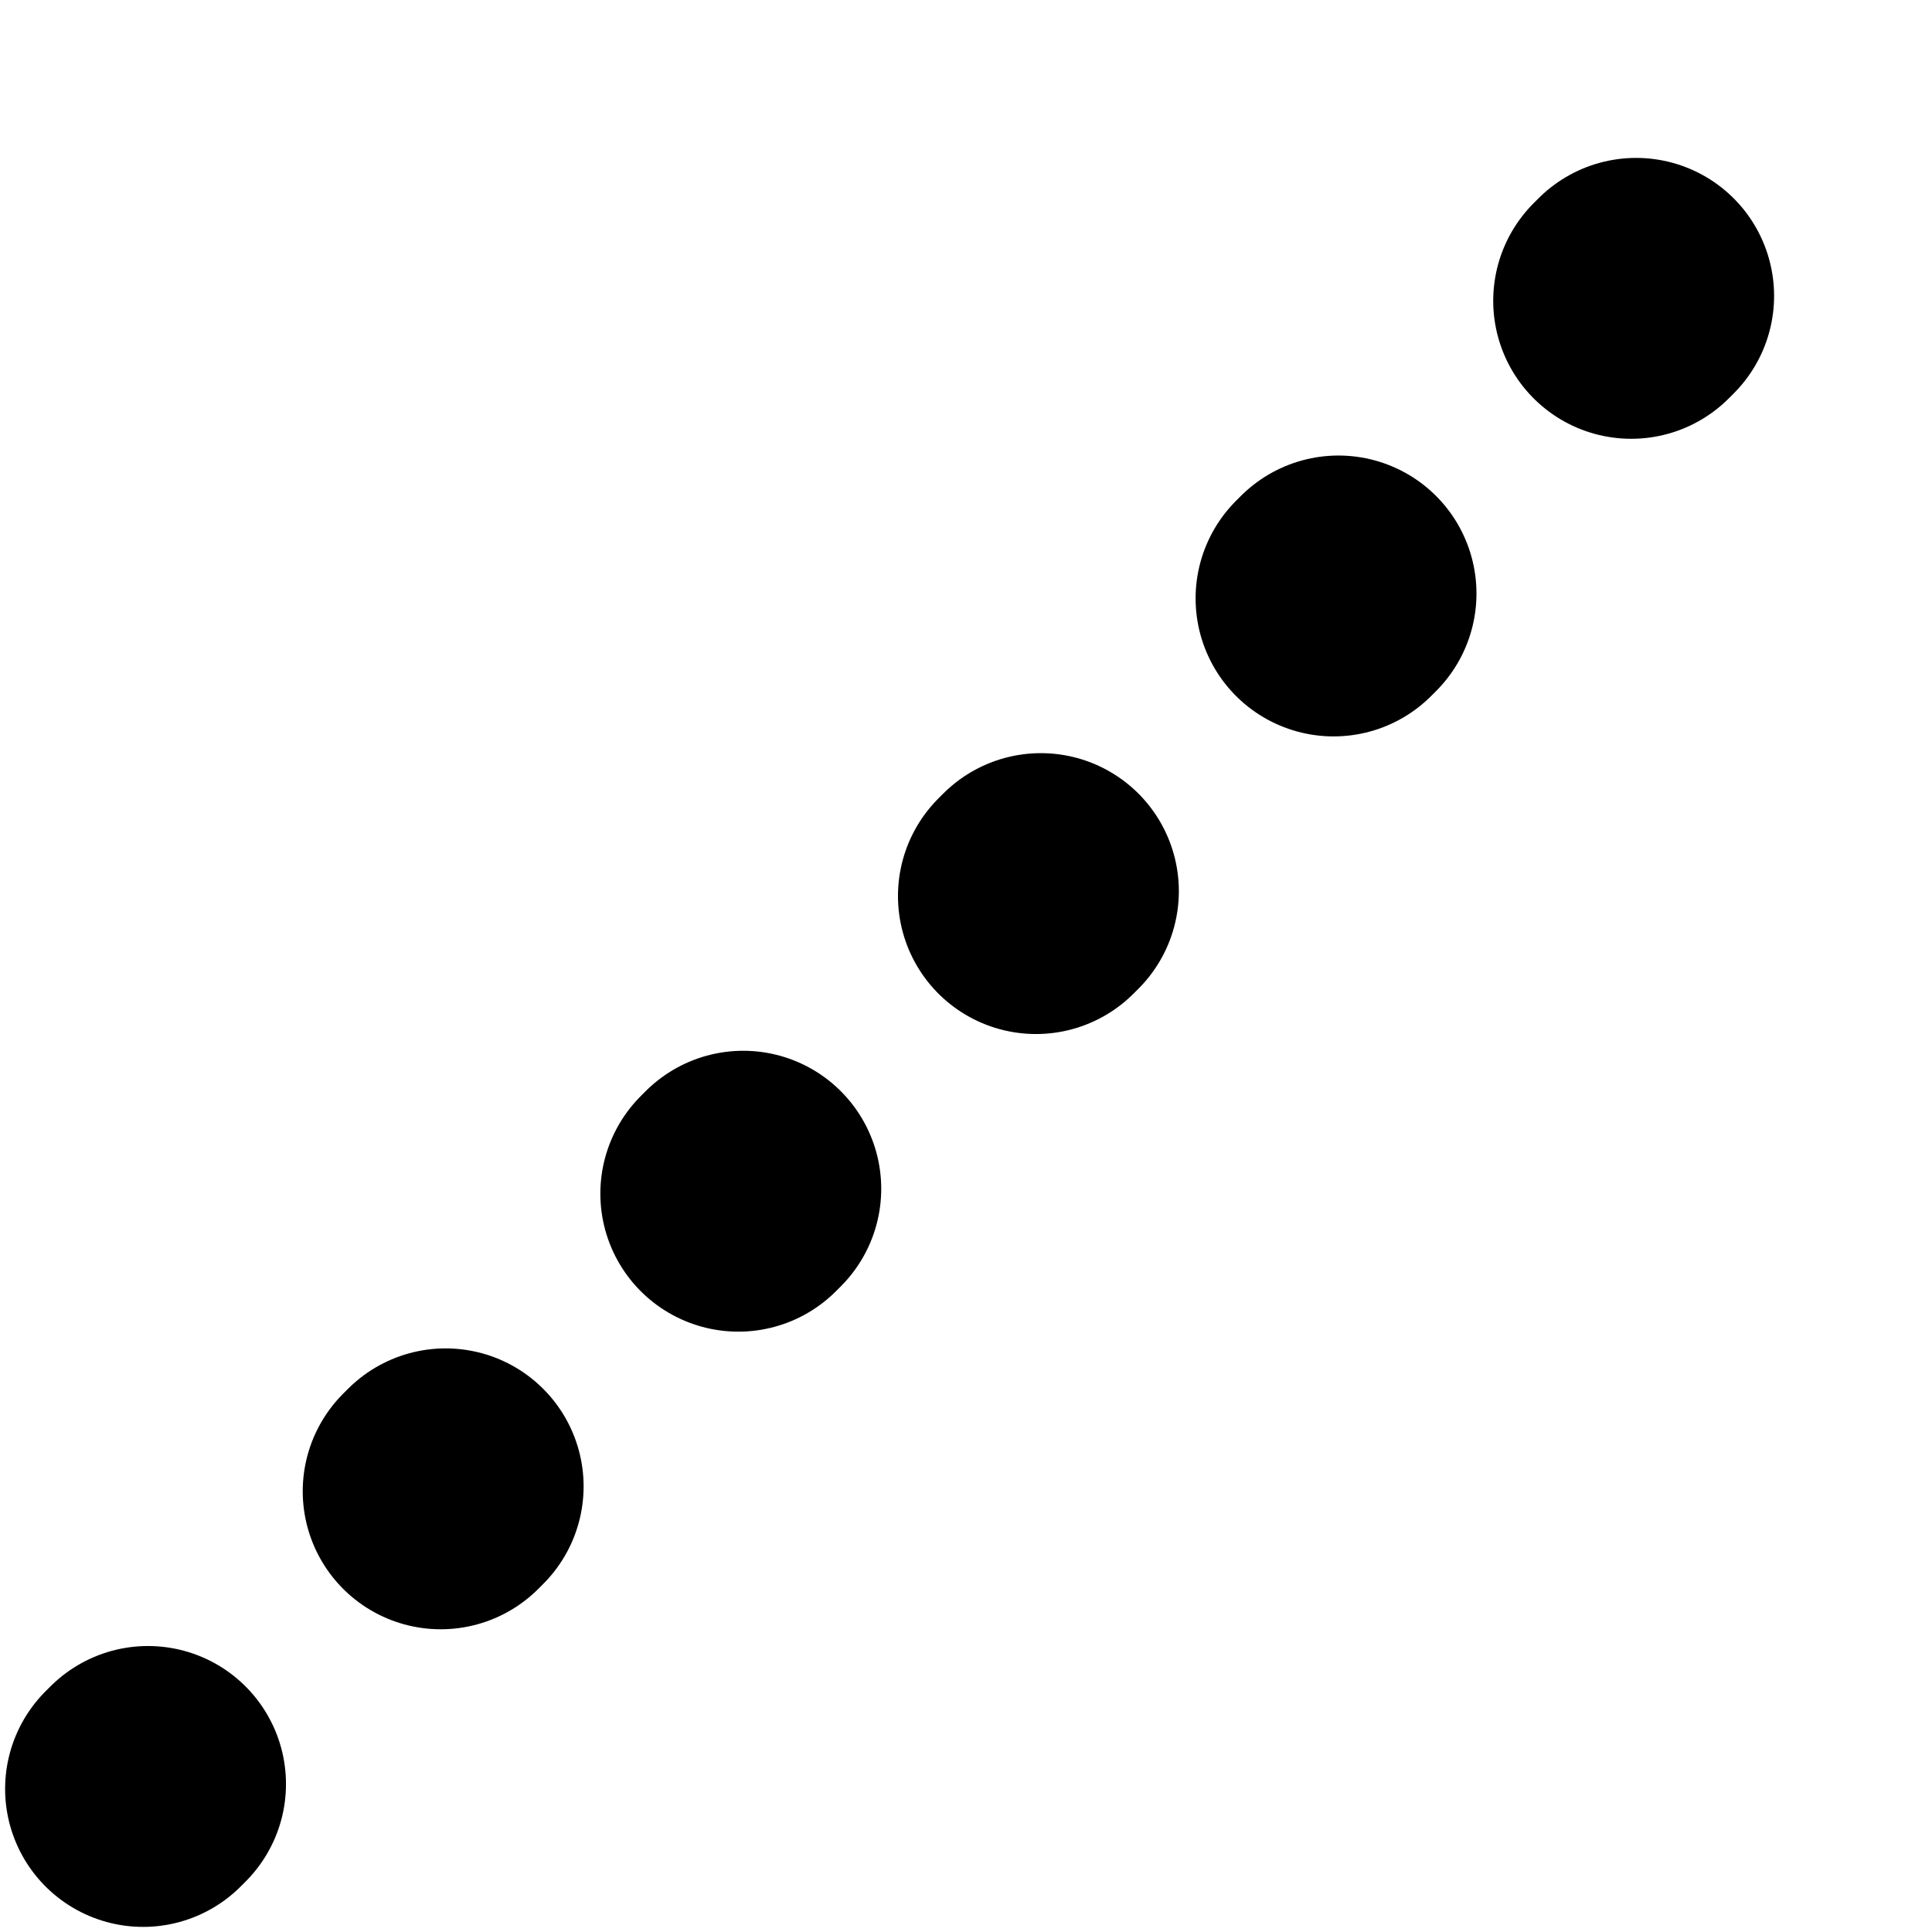 <svg width="28" height="28" viewBox="0 0 28 28" fill="none" xmlns="http://www.w3.org/2000/svg">
<g clip-path="url(#clip0_586_2)">
<path d="M2.074 25.926L25.926 2.074" stroke="black" stroke-width="4" stroke-linecap="round" stroke-linejoin="round" stroke-dasharray="0.1 6"/>
</g>
<defs>
<clipPath id="clip0_586_2">
<rect width="28" height="28" fill="white"/>
</clipPath>
</defs>
</svg>
